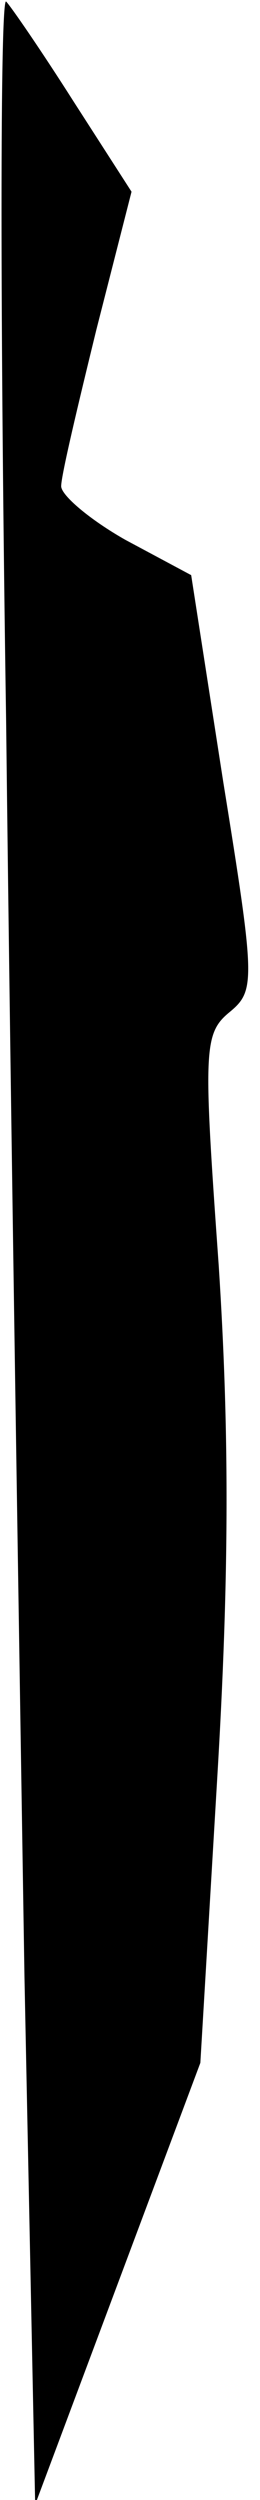 <?xml version="1.0" standalone="no"?>
<!DOCTYPE svg PUBLIC "-//W3C//DTD SVG 20010904//EN"
 "http://www.w3.org/TR/2001/REC-SVG-20010904/DTD/svg10.dtd">
<svg version="1.0" xmlns="http://www.w3.org/2000/svg"
 width="17pt" height="163pt" viewBox="0 0 17 163"
 preserveAspectRatio="xMidYMid meet">
<g transform="translate(0,163) scale(0.1,-0.1)"
fill="#000000" stroke="none">
<path fill="#000000" stroke="none" d="M4 1160 c3 -261 9 -630 12 -819 l7
-344 54 144 54 144 11 185 c8 133 8 227 1 335 -10 140 -10 151 7 165 17 14 17
20 -4 150 l-21 135 -43 23 c-23 13 -42 29 -42 35 0 7 11 53 23 102 l23 90 -38
59 c-21 33 -41 62 -44 65 -4 3 -4 -208 0 -469z"/>
</g>
</svg>
